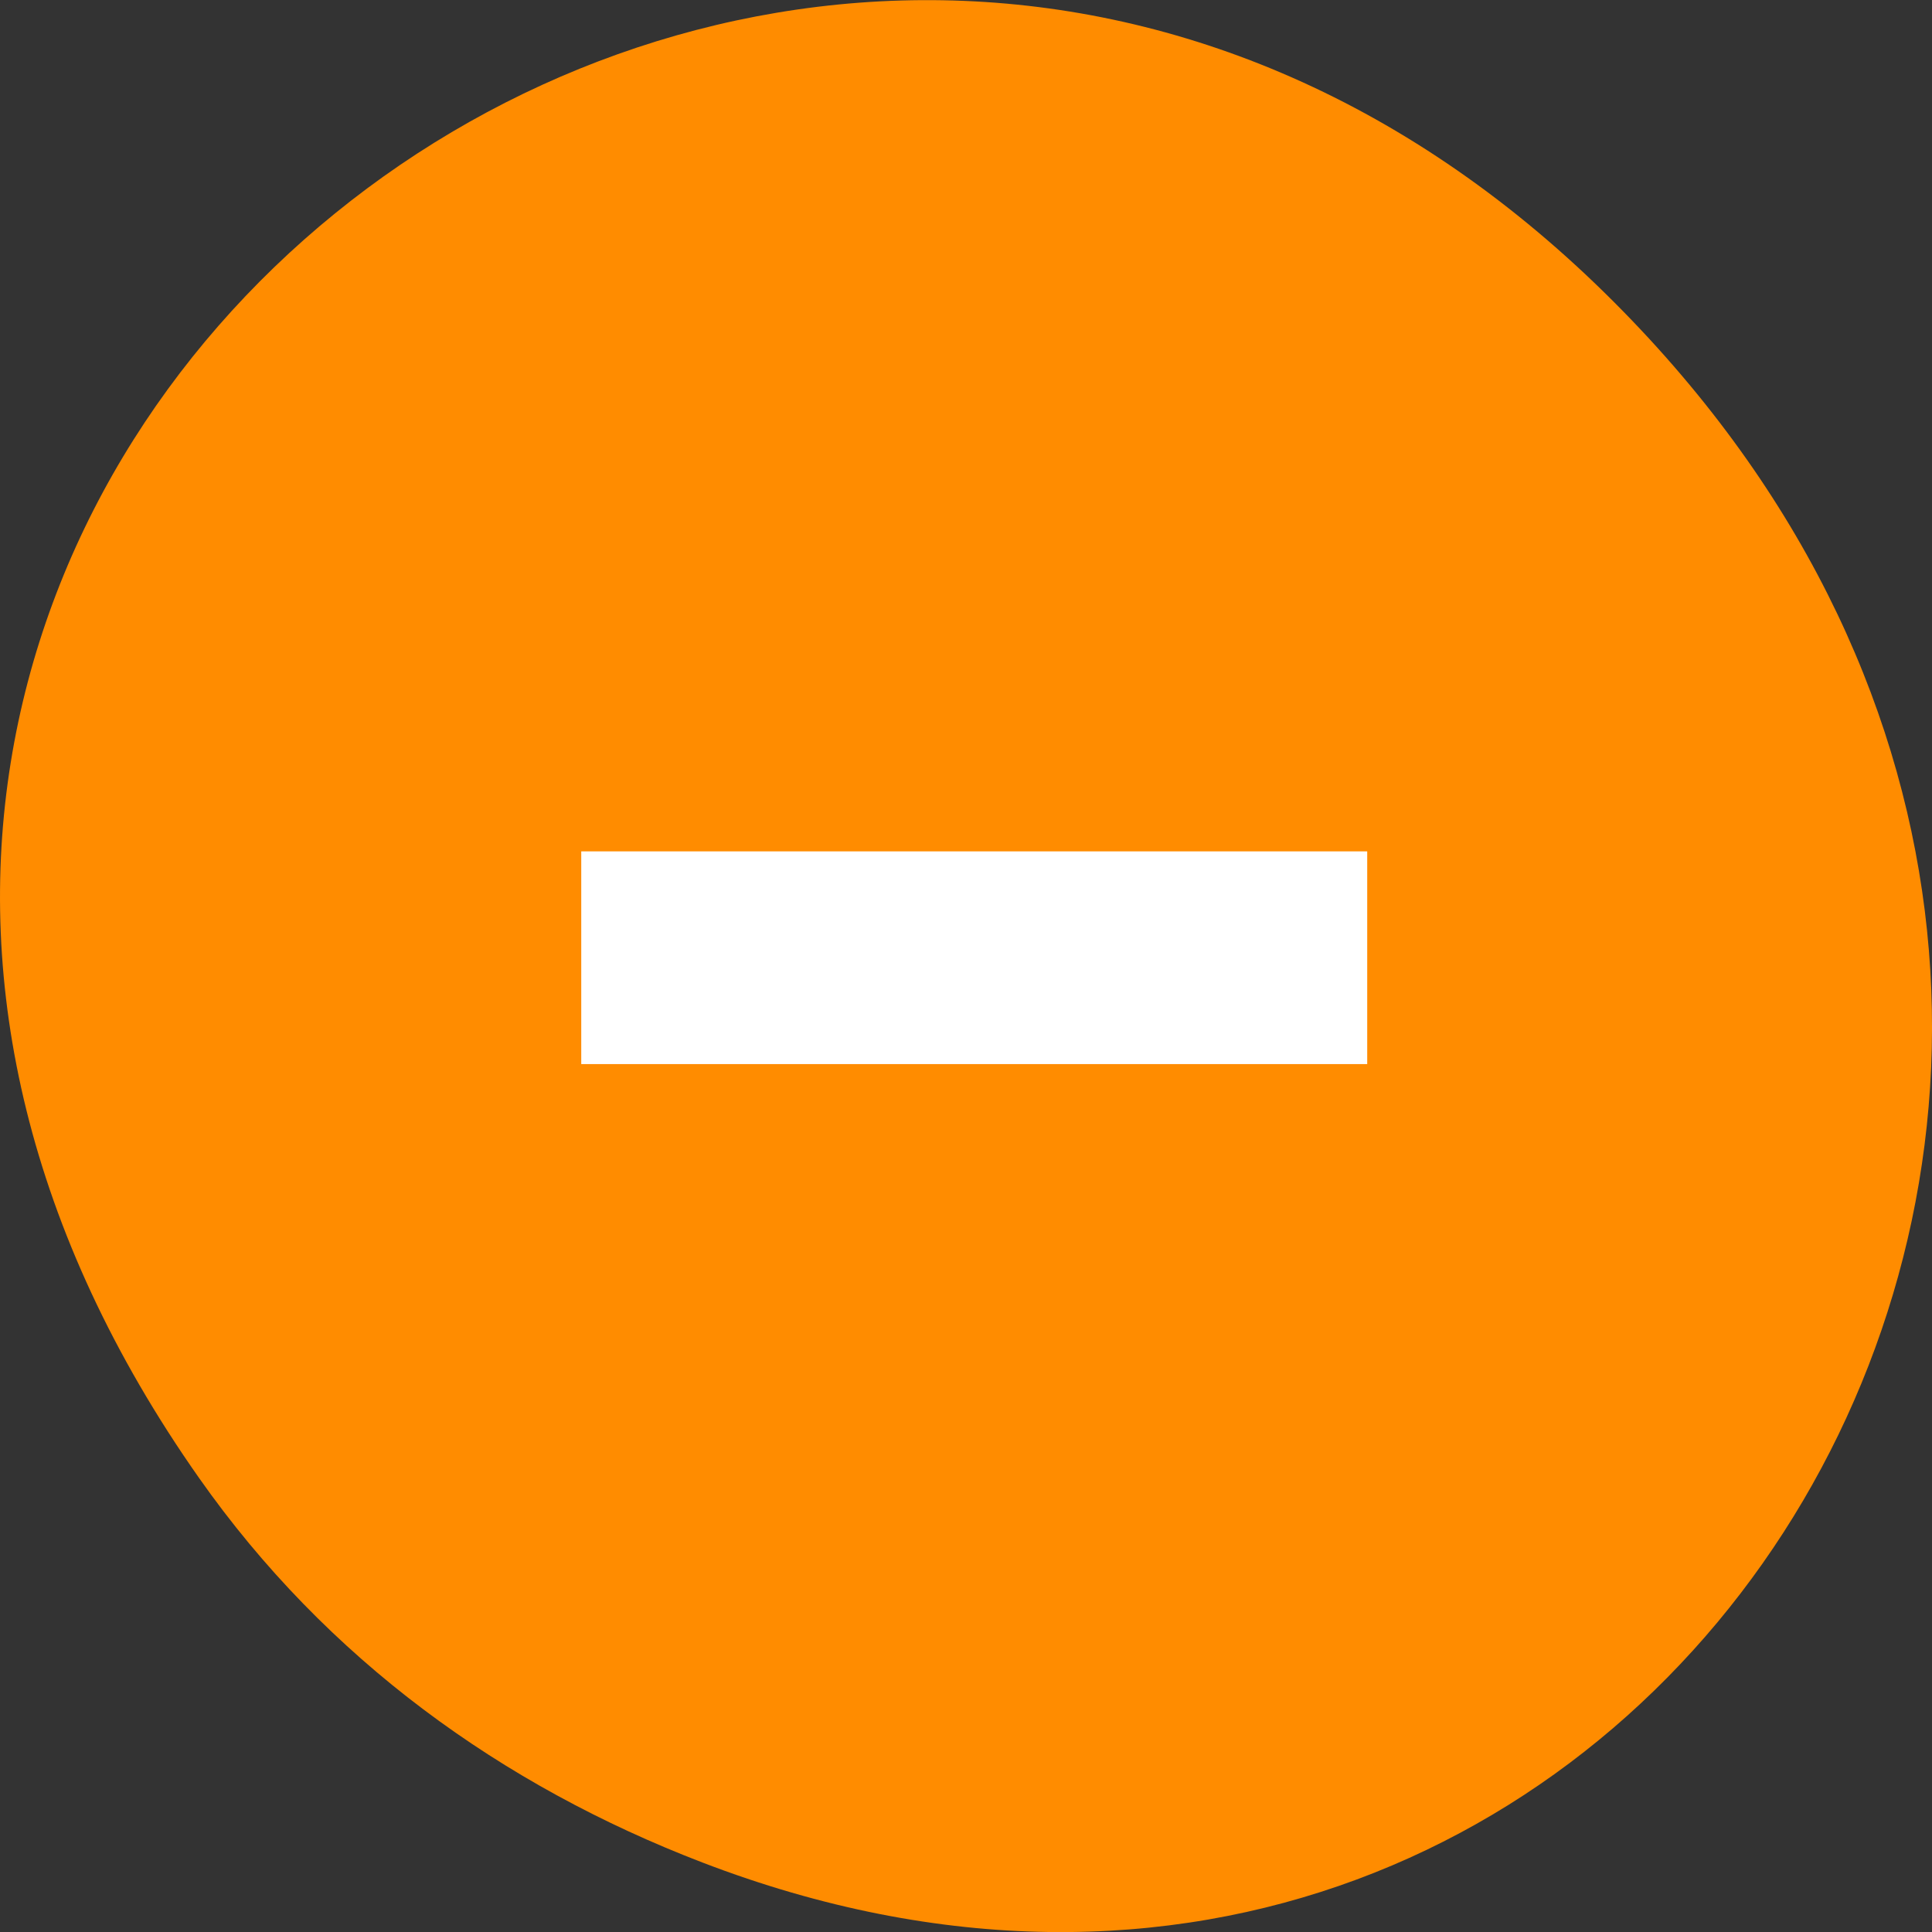 <svg xmlns="http://www.w3.org/2000/svg" viewBox="0 0 48 48"><rect x="0" y="0" width="48" height="48" fill="#333333" stroke="none"/><g style="fill:#ff8c00"><path d="m 4.945 36.719 c -17.258 -24.547 14.613 -49.422 34.949 -29.418 c 19.156 18.844 1.395 48.125 -22.441 38.973 c -4.977 -1.91 -9.34 -5.047 -12.508 -9.555"/><path d="m 14.645 19.73 h 20.543 v 18.508 h -20.543"/></g><path d="m 14.441 21.152 h 19.527 v 5.285 h -19.527" style="fill:#fff"/></svg>